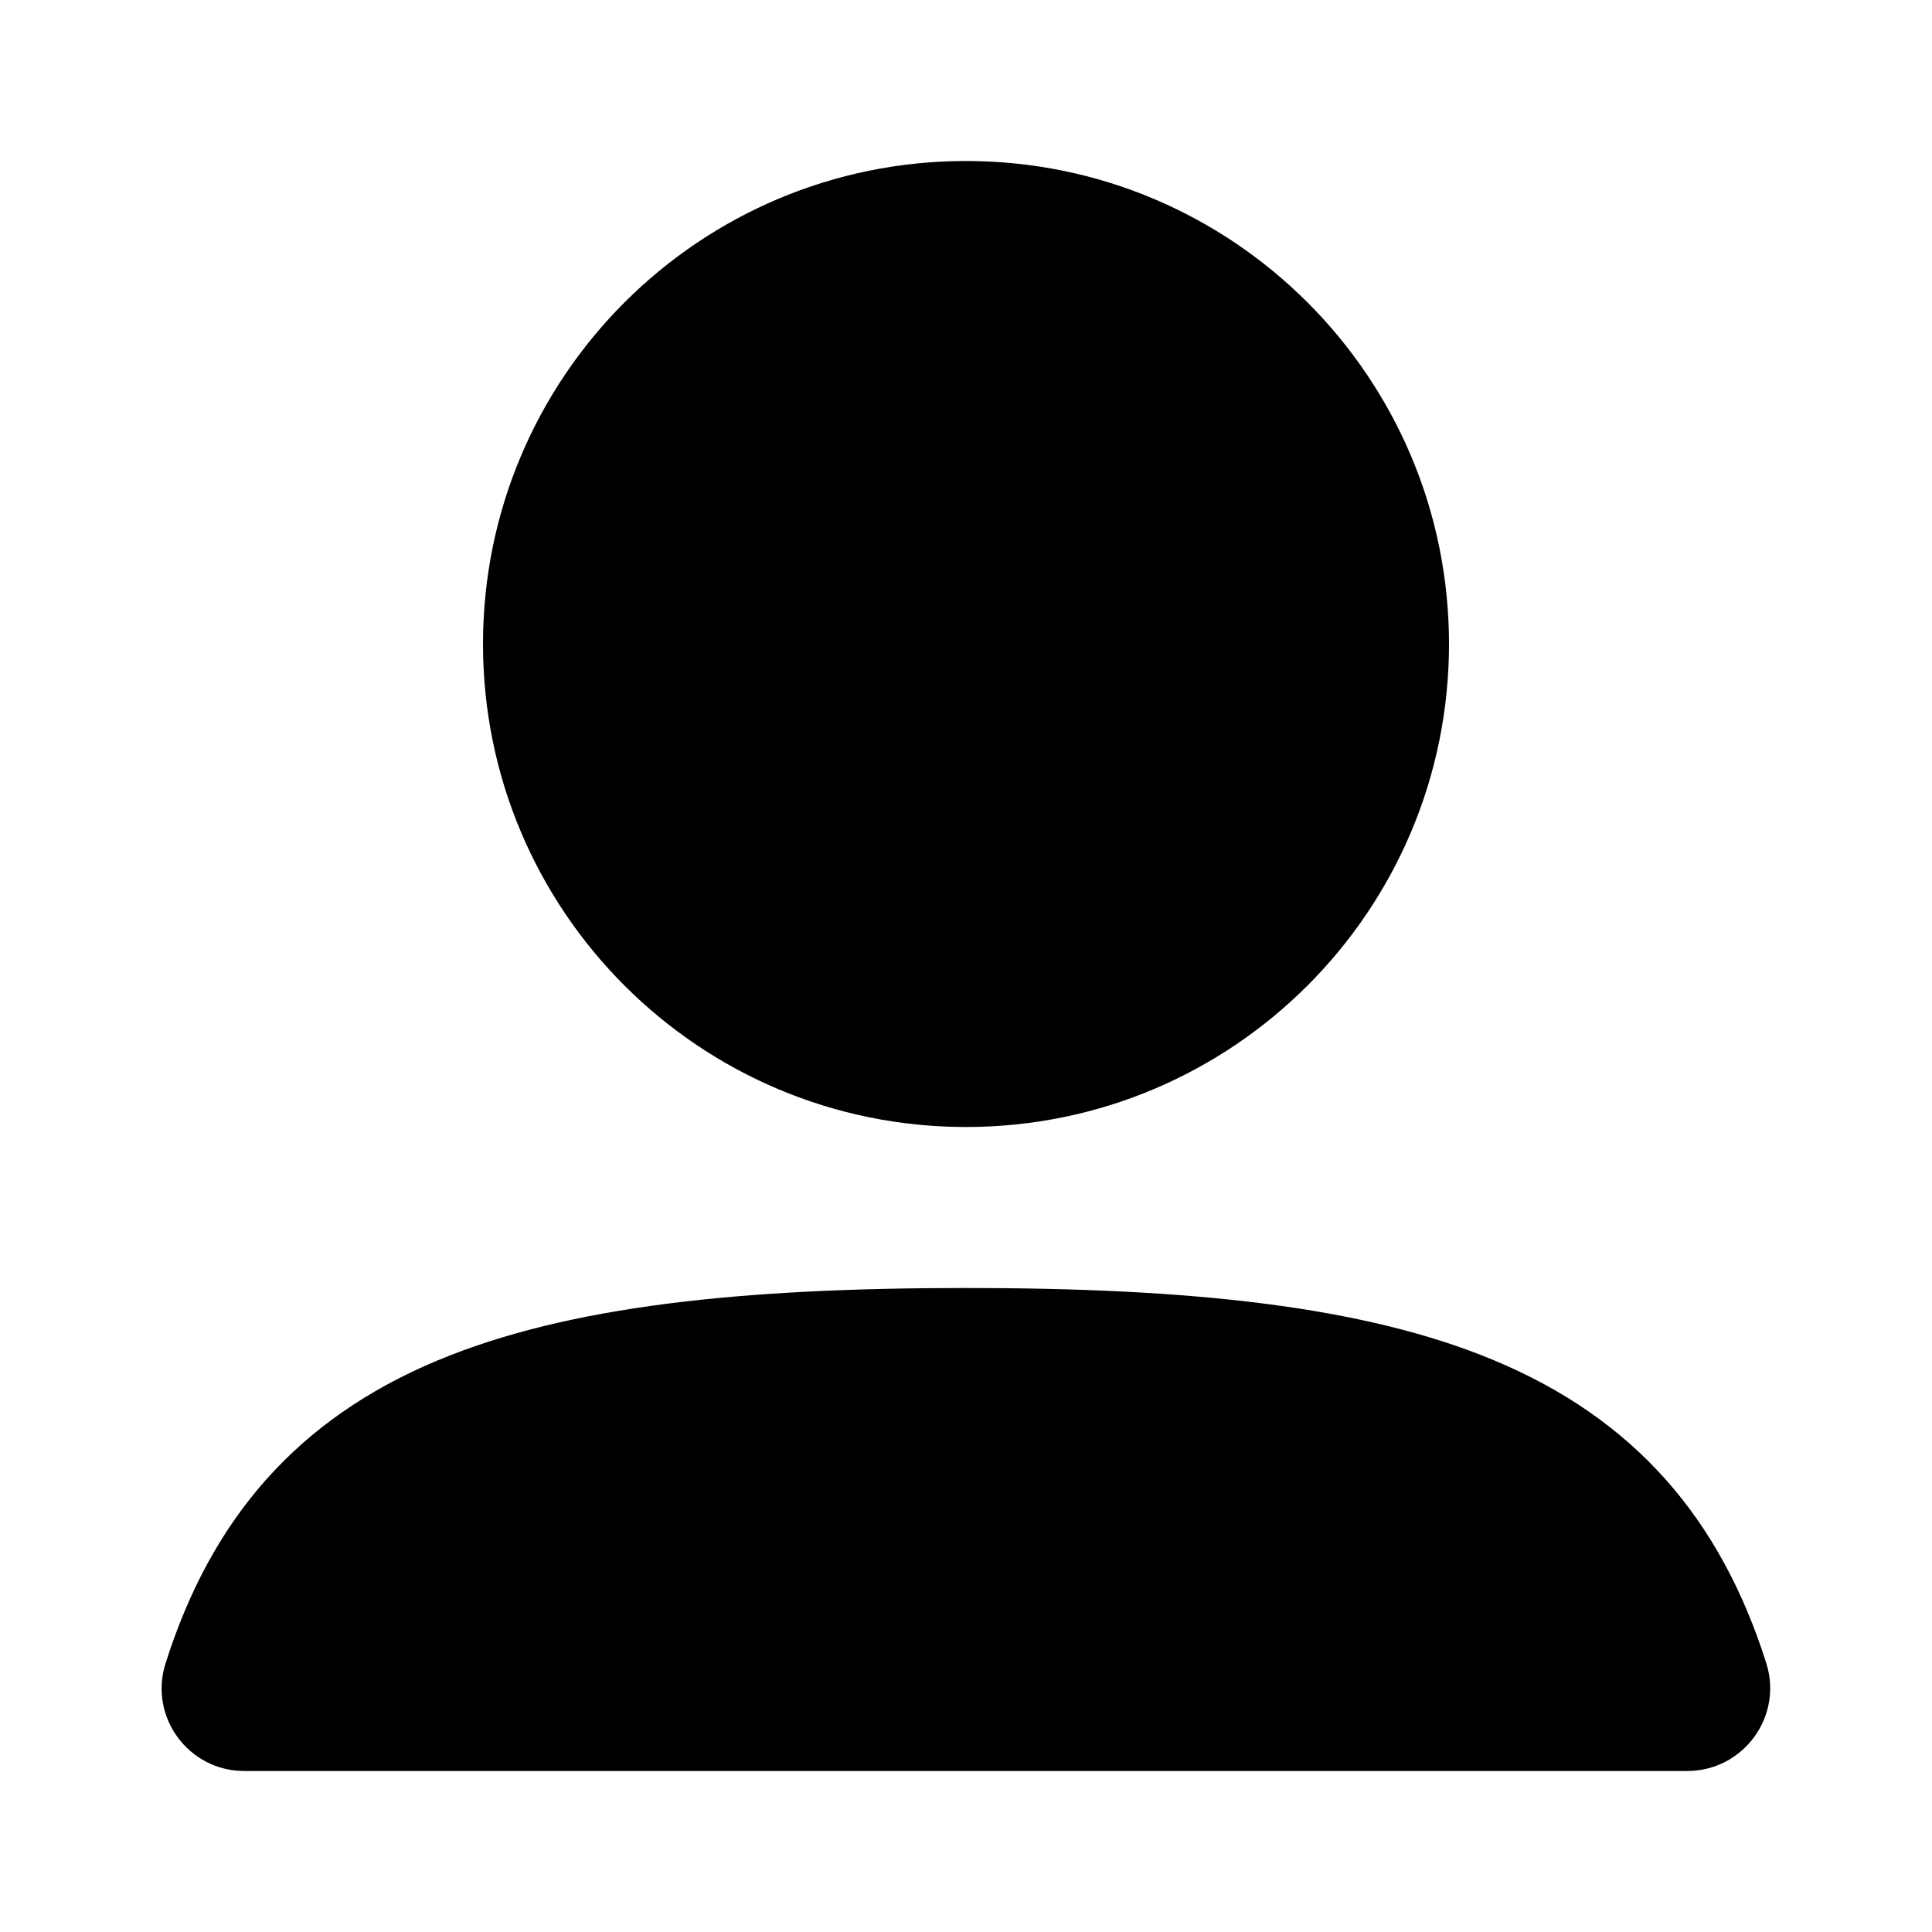 <svg fill="none" height="24" viewBox="0 0 24 24" width="24" xmlns="http://www.w3.org/2000/svg"><g clip-rule="evenodd" fill="black" fill-rule="evenodd"><path d="m6 8c0-3.314 2.686-6 6-6 3.314 0 6 2.686 6 6 0 3.314-2.686 6-6 6-3.314 0-6-2.686-6-6z"/><path d="m5.431 16.902c1.625-.681 3.792-.902 6.569-.902 2.771 0 4.935.22 6.559.898 1.743.727 2.812 1.963 3.382 3.761.212.668-.289 1.341-.982 1.341h-17.925c-.69 0-1.188-.67-.978-1.335.568-1.797 1.634-3.034 3.374-3.763z"/></g></svg>